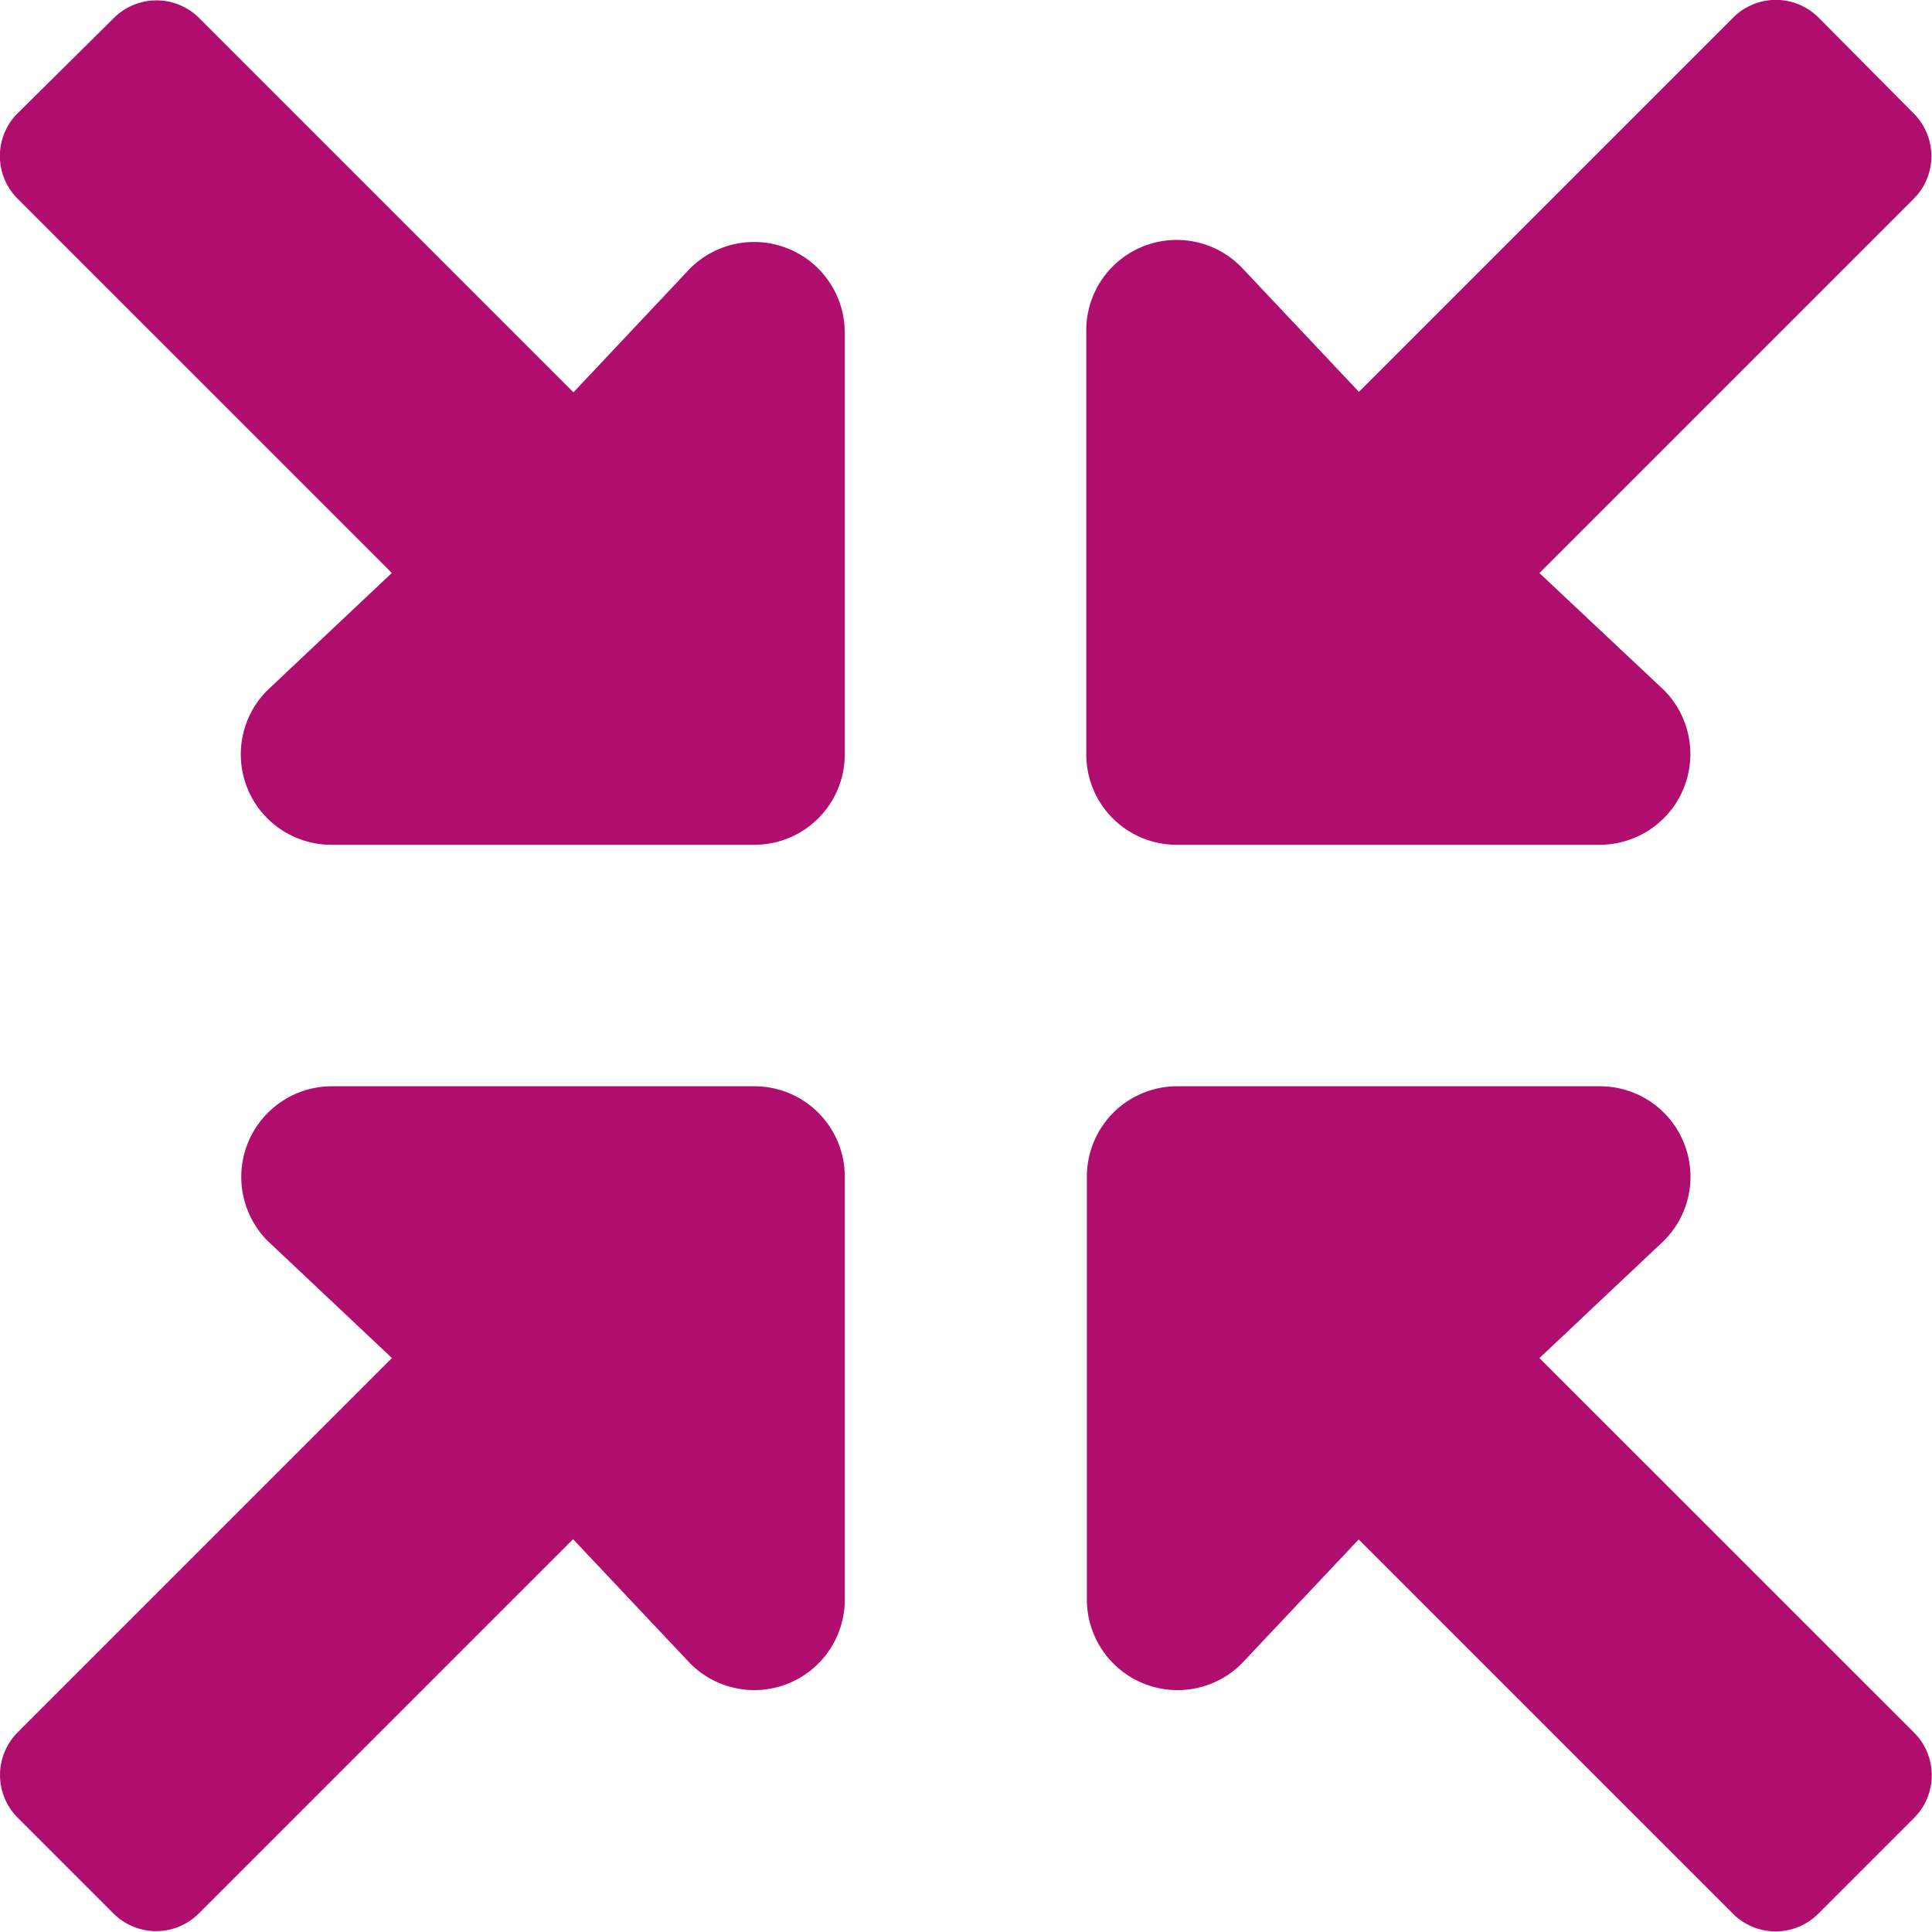 <svg xmlns="http://www.w3.org/2000/svg" width="16" height="16.003" viewBox="0 0 16 16.003">
  <path id="Icon_awesome-compress-arrows-alt" data-name="Icon awesome-compress-arrows-alt" d="M6.253,9h-3.5a.751.751,0,0,0-.531,1.282l1.028.969-3.1,3.1a.5.5,0,0,0,0,.706l.794.794a.5.5,0,0,0,.706,0l3.1-3.1.972,1.031A.749.749,0,0,0,7,13.255v-3.5A.748.748,0,0,0,6.253,9Zm3.5-2h3.5a.751.751,0,0,0,.531-1.281l-1.031-.969,3.1-3.1a.5.5,0,0,0,0-.706L15.064.149a.5.5,0,0,0-.706,0l-3.1,3.1-.972-1.031A.749.749,0,0,0,9,2.752v3.5A.748.748,0,0,0,9.754,7Zm3,4.251,1.031-.972A.749.749,0,0,0,13.255,9h-3.5a.748.748,0,0,0-.75.75v3.5a.751.751,0,0,0,1.282.531l.969-1.028,3.1,3.1a.5.5,0,0,0,.706,0l.794-.794a.5.5,0,0,0,0-.706ZM5.722,2.224,4.753,3.253l-3.1-3.1a.5.5,0,0,0-.706,0L.149.943a.5.5,0,0,0,0,.706l3.1,3.1-1.031.972A.749.749,0,0,0,2.752,7h3.5A.748.748,0,0,0,7,6.253v-3.5A.751.751,0,0,0,5.722,2.224Z" transform="translate(-0.004 -0.004)" fill="#af0e6e"/>
</svg>
